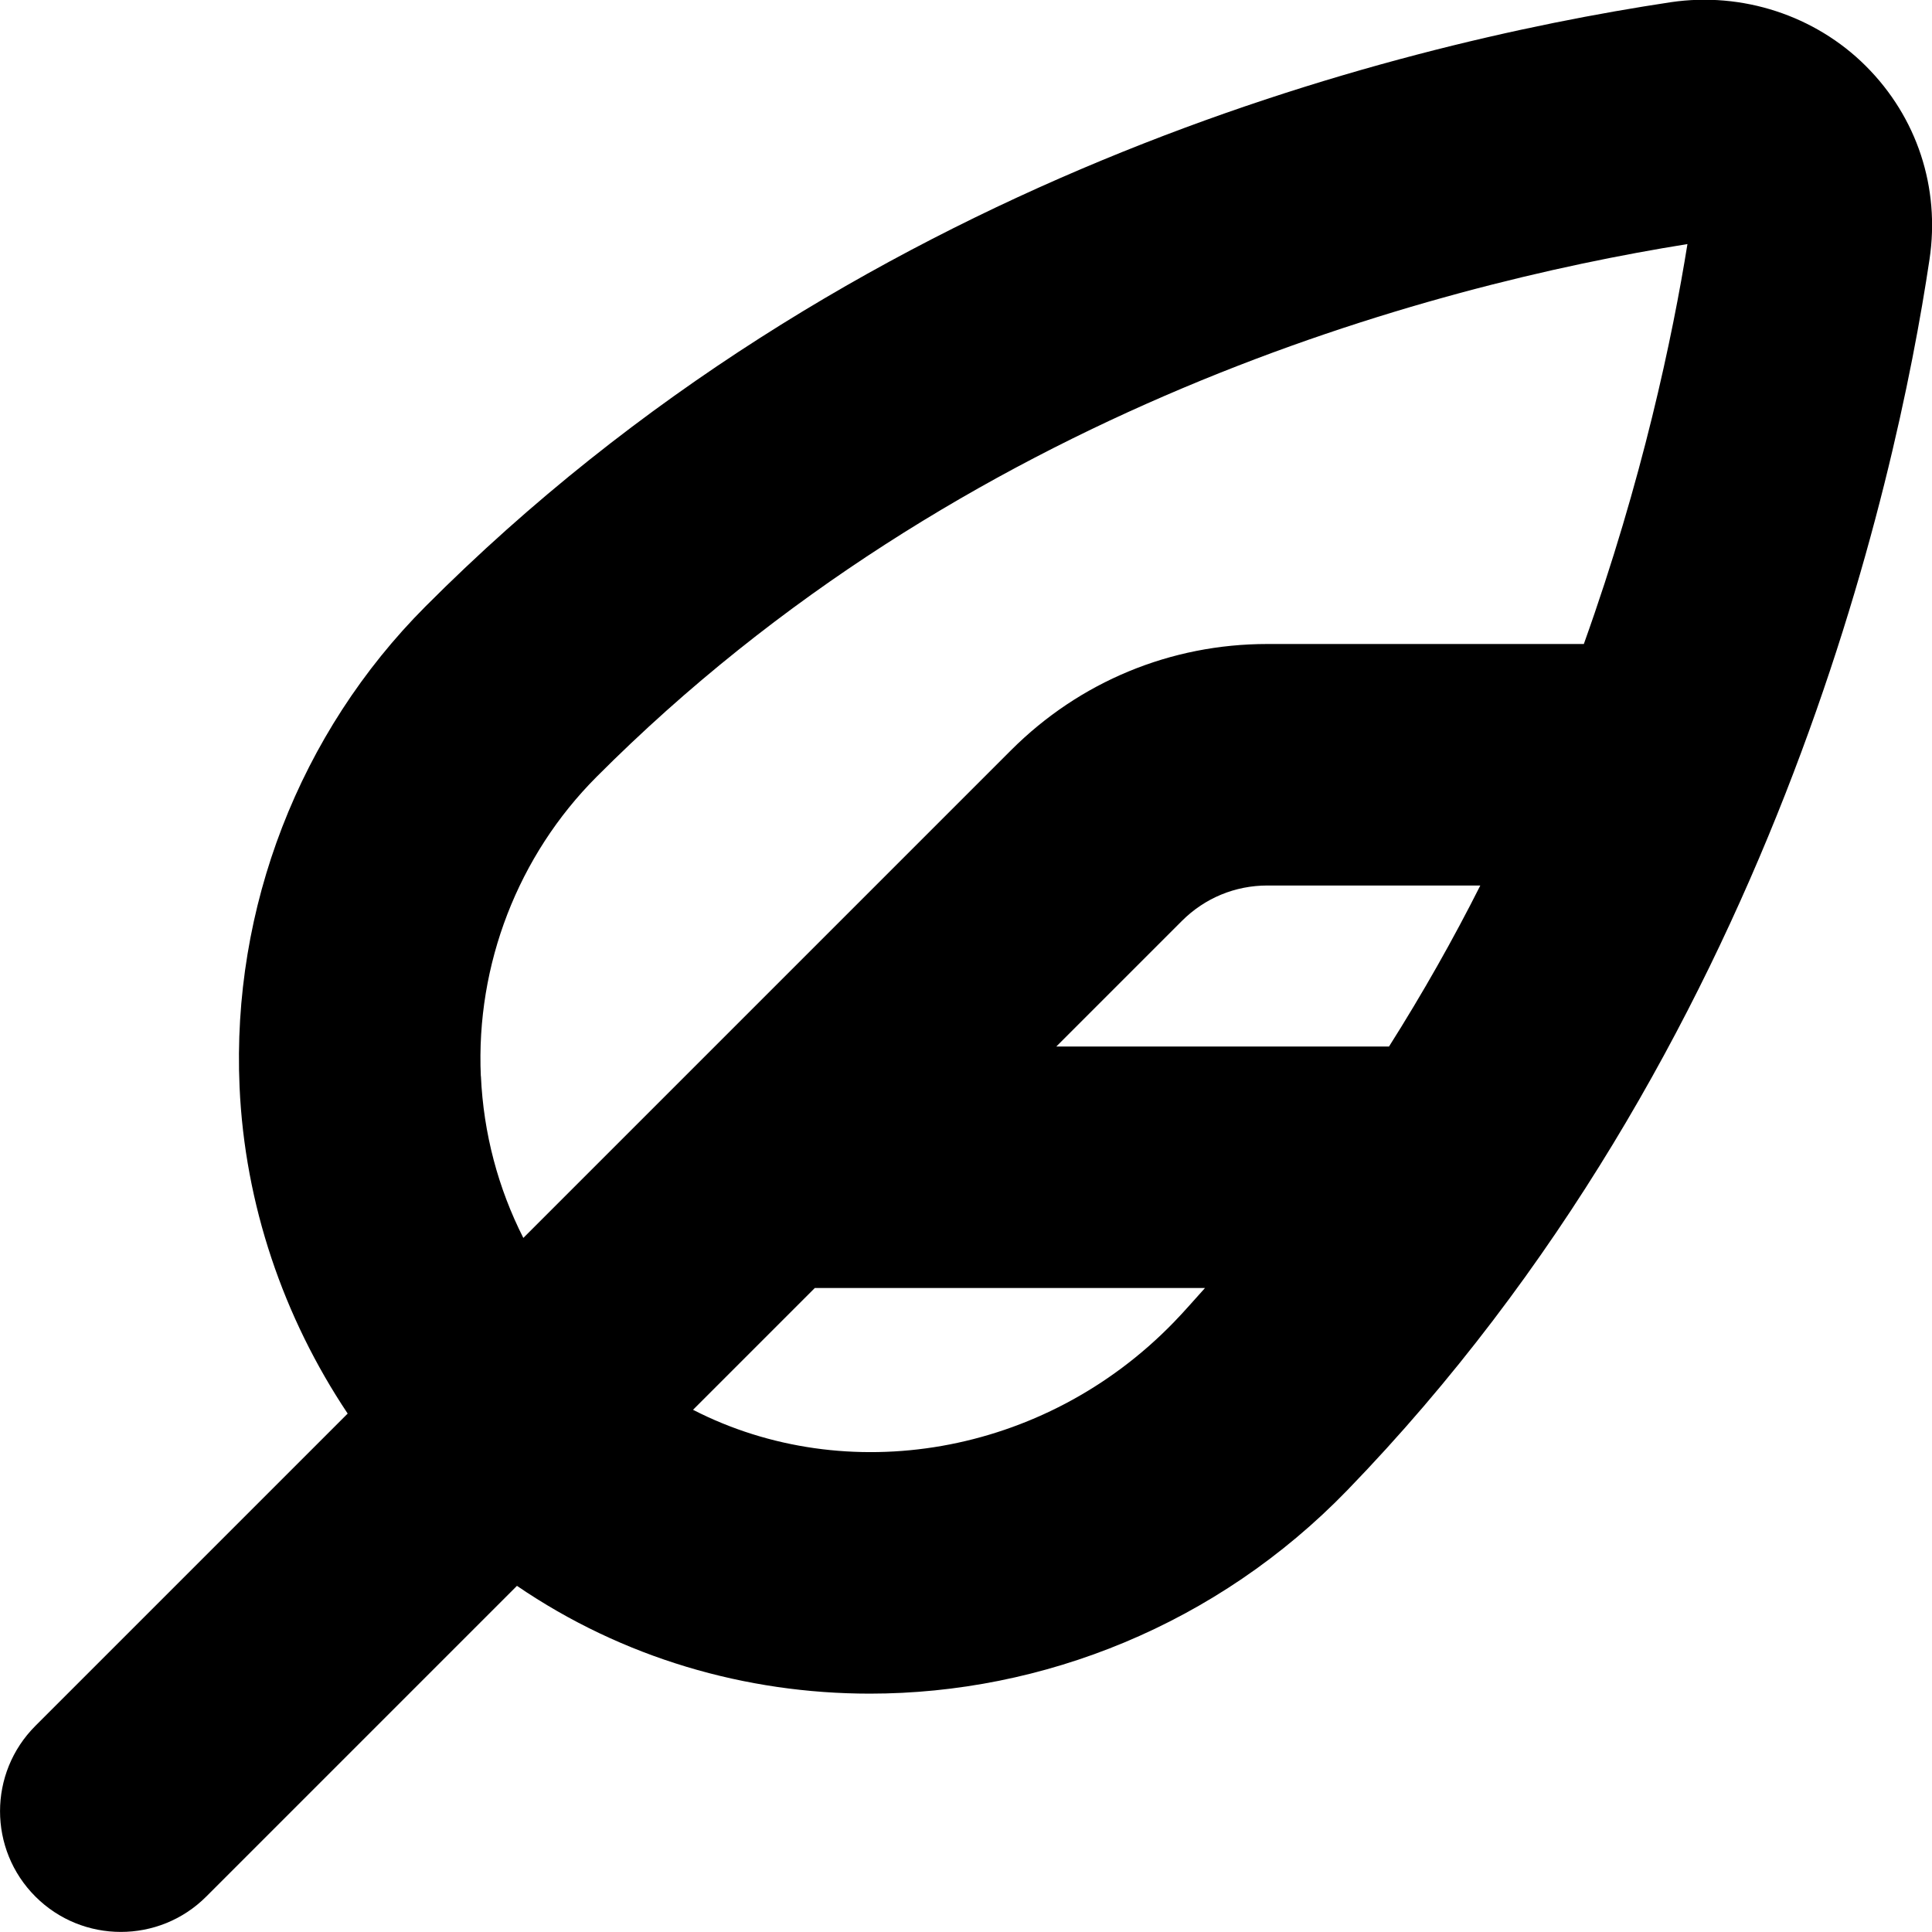 <?xml version="1.0" encoding="UTF-8"?>
<svg xmlns="http://www.w3.org/2000/svg" id="Layer_1" data-name="Layer 1" viewBox="0 0 24 24">
  <path d="m23.177.819c-.63-.628-1.535-.922-2.419-.792-3.512.53-10.193,2.211-15.471,7.505-1.568,1.571-2.41,3.748-2.311,5.97.065,1.459.543,2.86,1.343,4.058l-3.879,3.879c-.586.586-.586,1.535,0,2.121.293.293.677.439,1.061.439s.768-.146,1.061-.439l3.86-3.86c1.312.896,2.842,1.339,4.383,1.339,2.147,0,4.313-.855,5.933-2.528,5.279-5.453,6.816-12.509,7.231-15.288.134-.892-.155-1.768-.791-2.403ZM5.973,13.368c-.062-1.385.462-2.74,1.438-3.718h0c4.553-4.566,10.346-6.104,13.551-6.618-.184,1.145-.558,2.932-1.287,4.968h-3.932c-1.201,0-2.331.468-3.182,1.318l-6.06,6.06c-.312-.616-.495-1.296-.527-2.011Zm11.282-.368h-4.133l1.56-1.56c.284-.284.661-.44,1.062-.44h2.645c-.335.665-.713,1.334-1.134,2Zm-8.646,4.513l1.513-1.513h4.847c-.129.142-.252.286-.387.425-1.618,1.67-4.073,2.064-5.973,1.088Z"/>
</svg>
